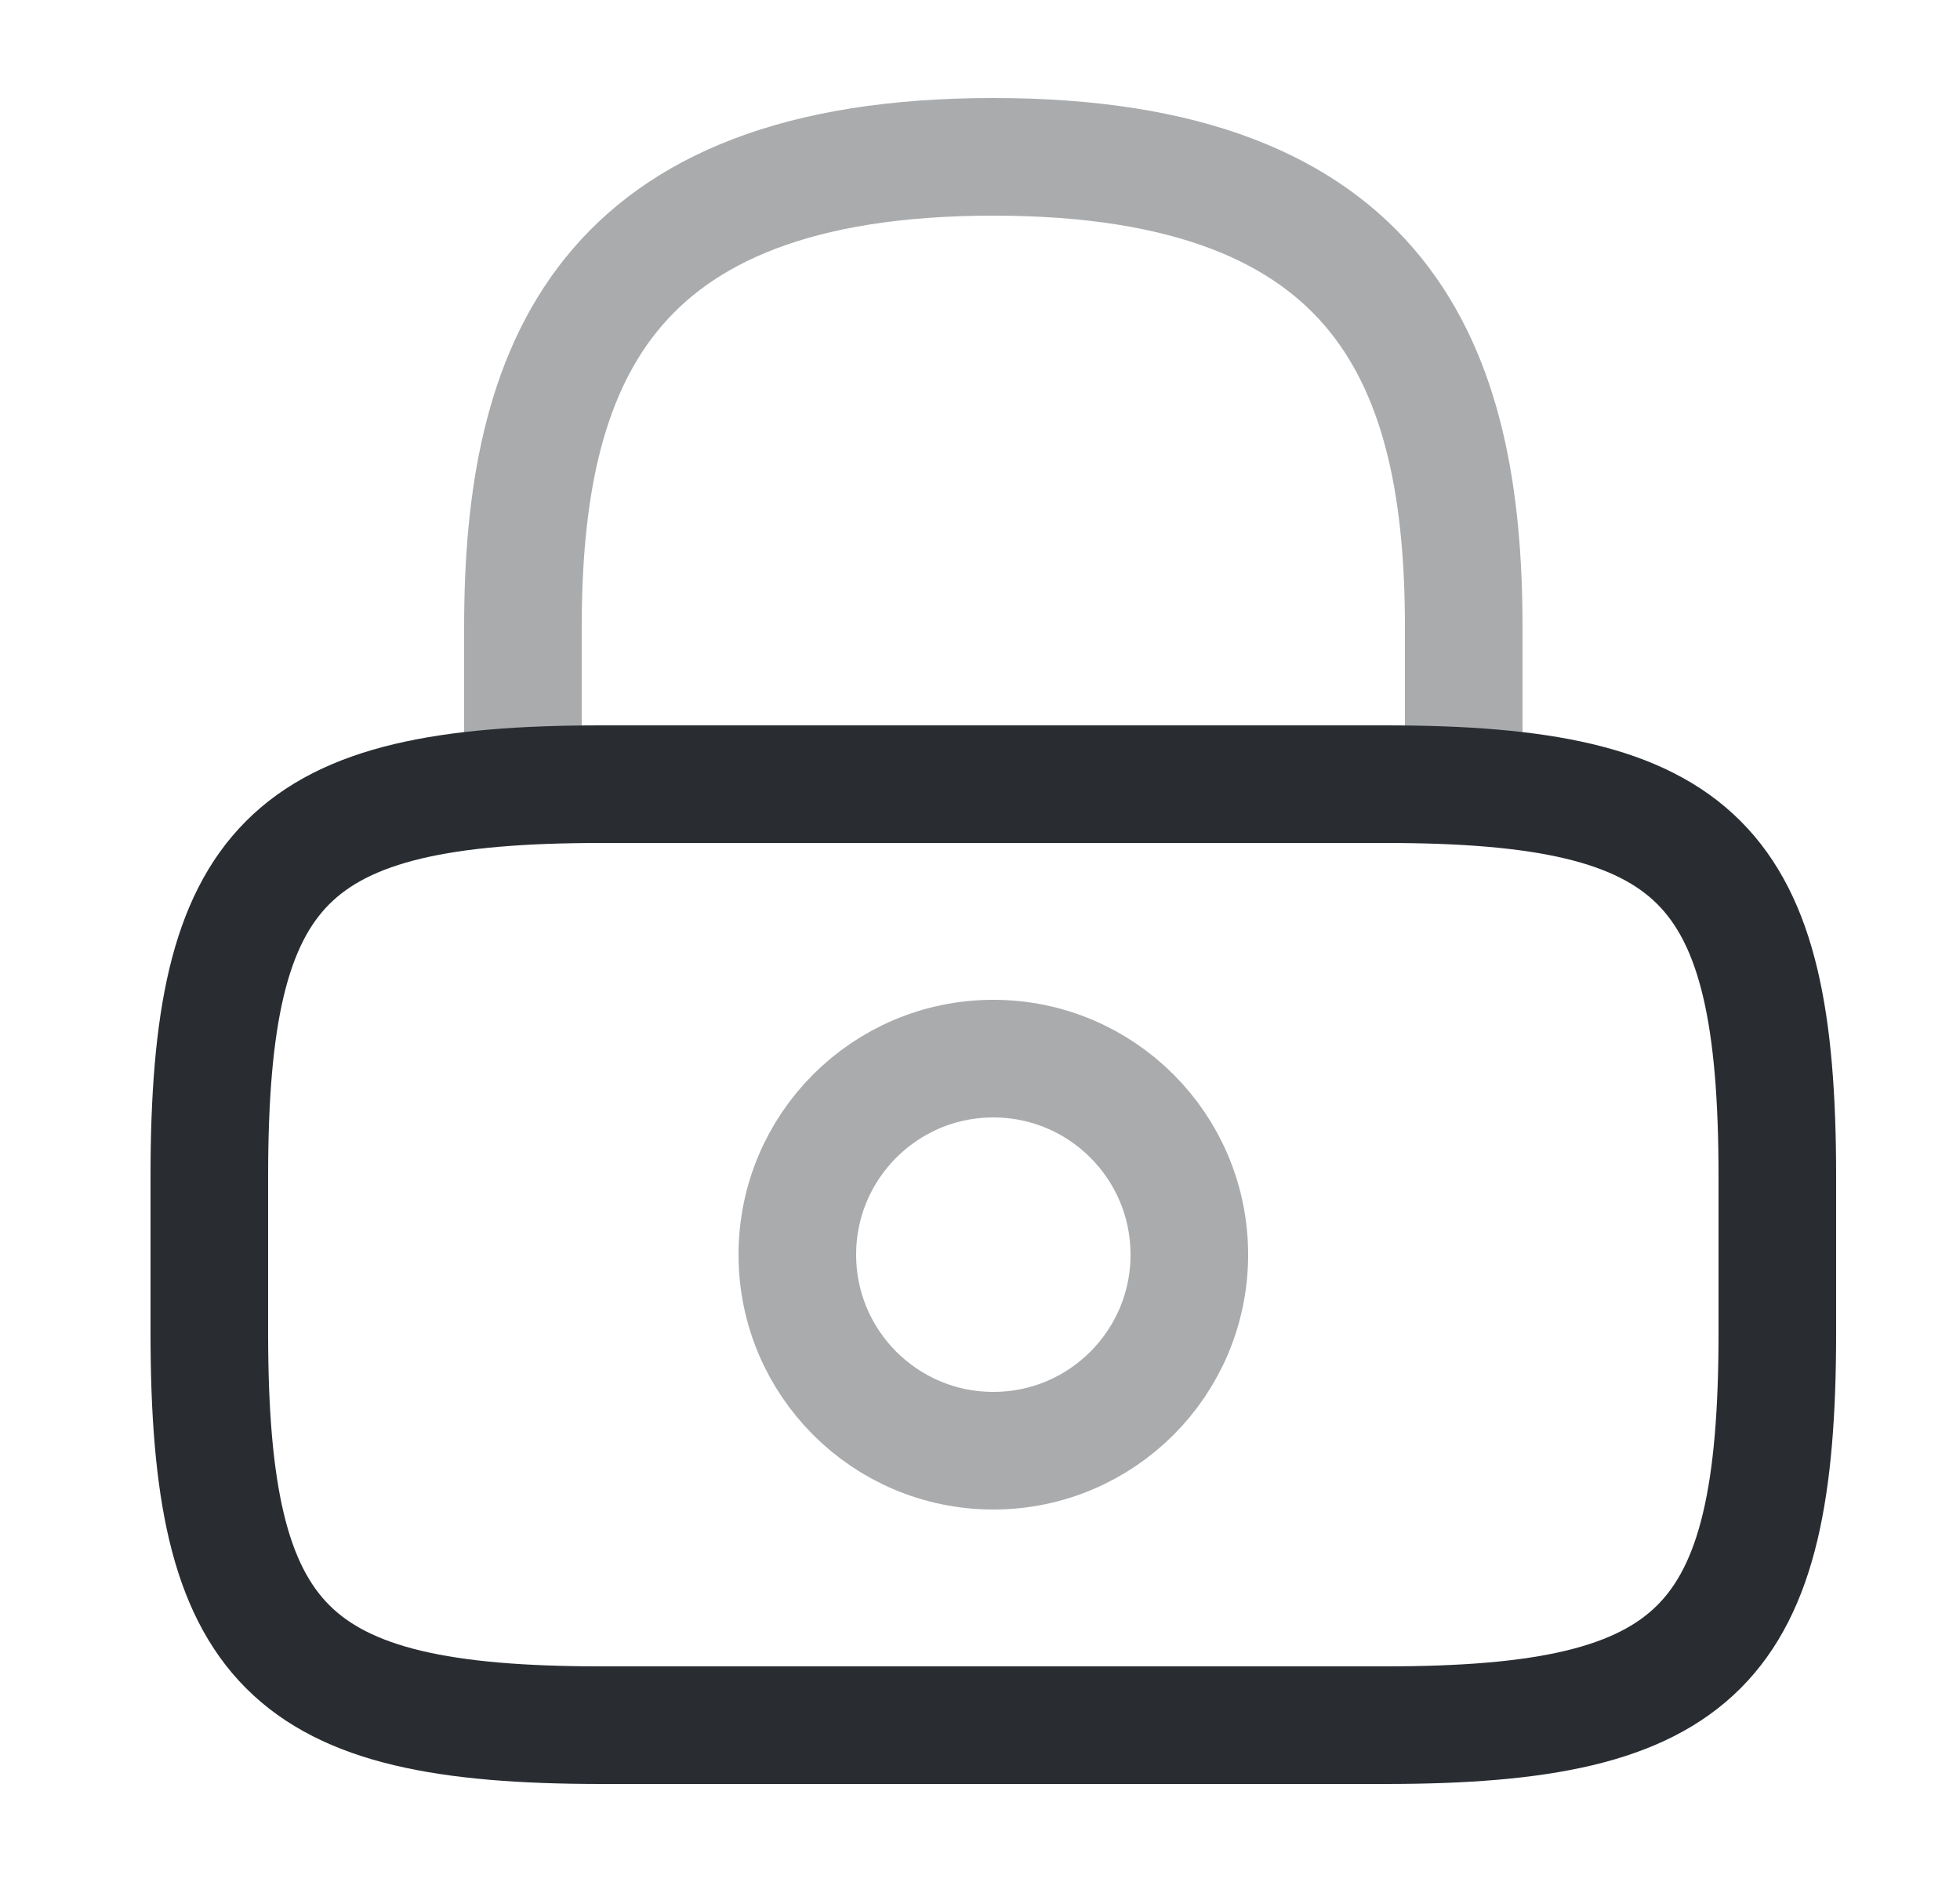 <svg width="25" height="24" viewBox="0 0 25 24" fill="none" xmlns="http://www.w3.org/2000/svg">
<path opacity="0.4" d="M6.67 10V8C6.67 4.69 7.67 2 12.67 2C17.67 2 18.67 4.69 18.67 8V10" stroke="#292D32" stroke-width="1.5" stroke-linecap="round" stroke-linejoin="round"/>
<path opacity="0.4" d="M12.67 18.5C14.051 18.5 15.17 17.381 15.17 16C15.17 14.619 14.051 13.5 12.67 13.5C11.289 13.5 10.17 14.619 10.17 16C10.17 17.381 11.289 18.5 12.67 18.5Z" stroke="#292D32" stroke-width="1.5" stroke-linecap="round" stroke-linejoin="round"/>
<path d="M17.67 22H7.67C3.67 22 2.67 21 2.67 17V15C2.67 11 3.67 10 7.67 10H17.67C21.67 10 22.67 11 22.67 15V17C22.67 21 21.67 22 17.67 22Z" stroke="#292D32" stroke-width="1.5" stroke-linecap="round" stroke-linejoin="round"/>
</svg>
